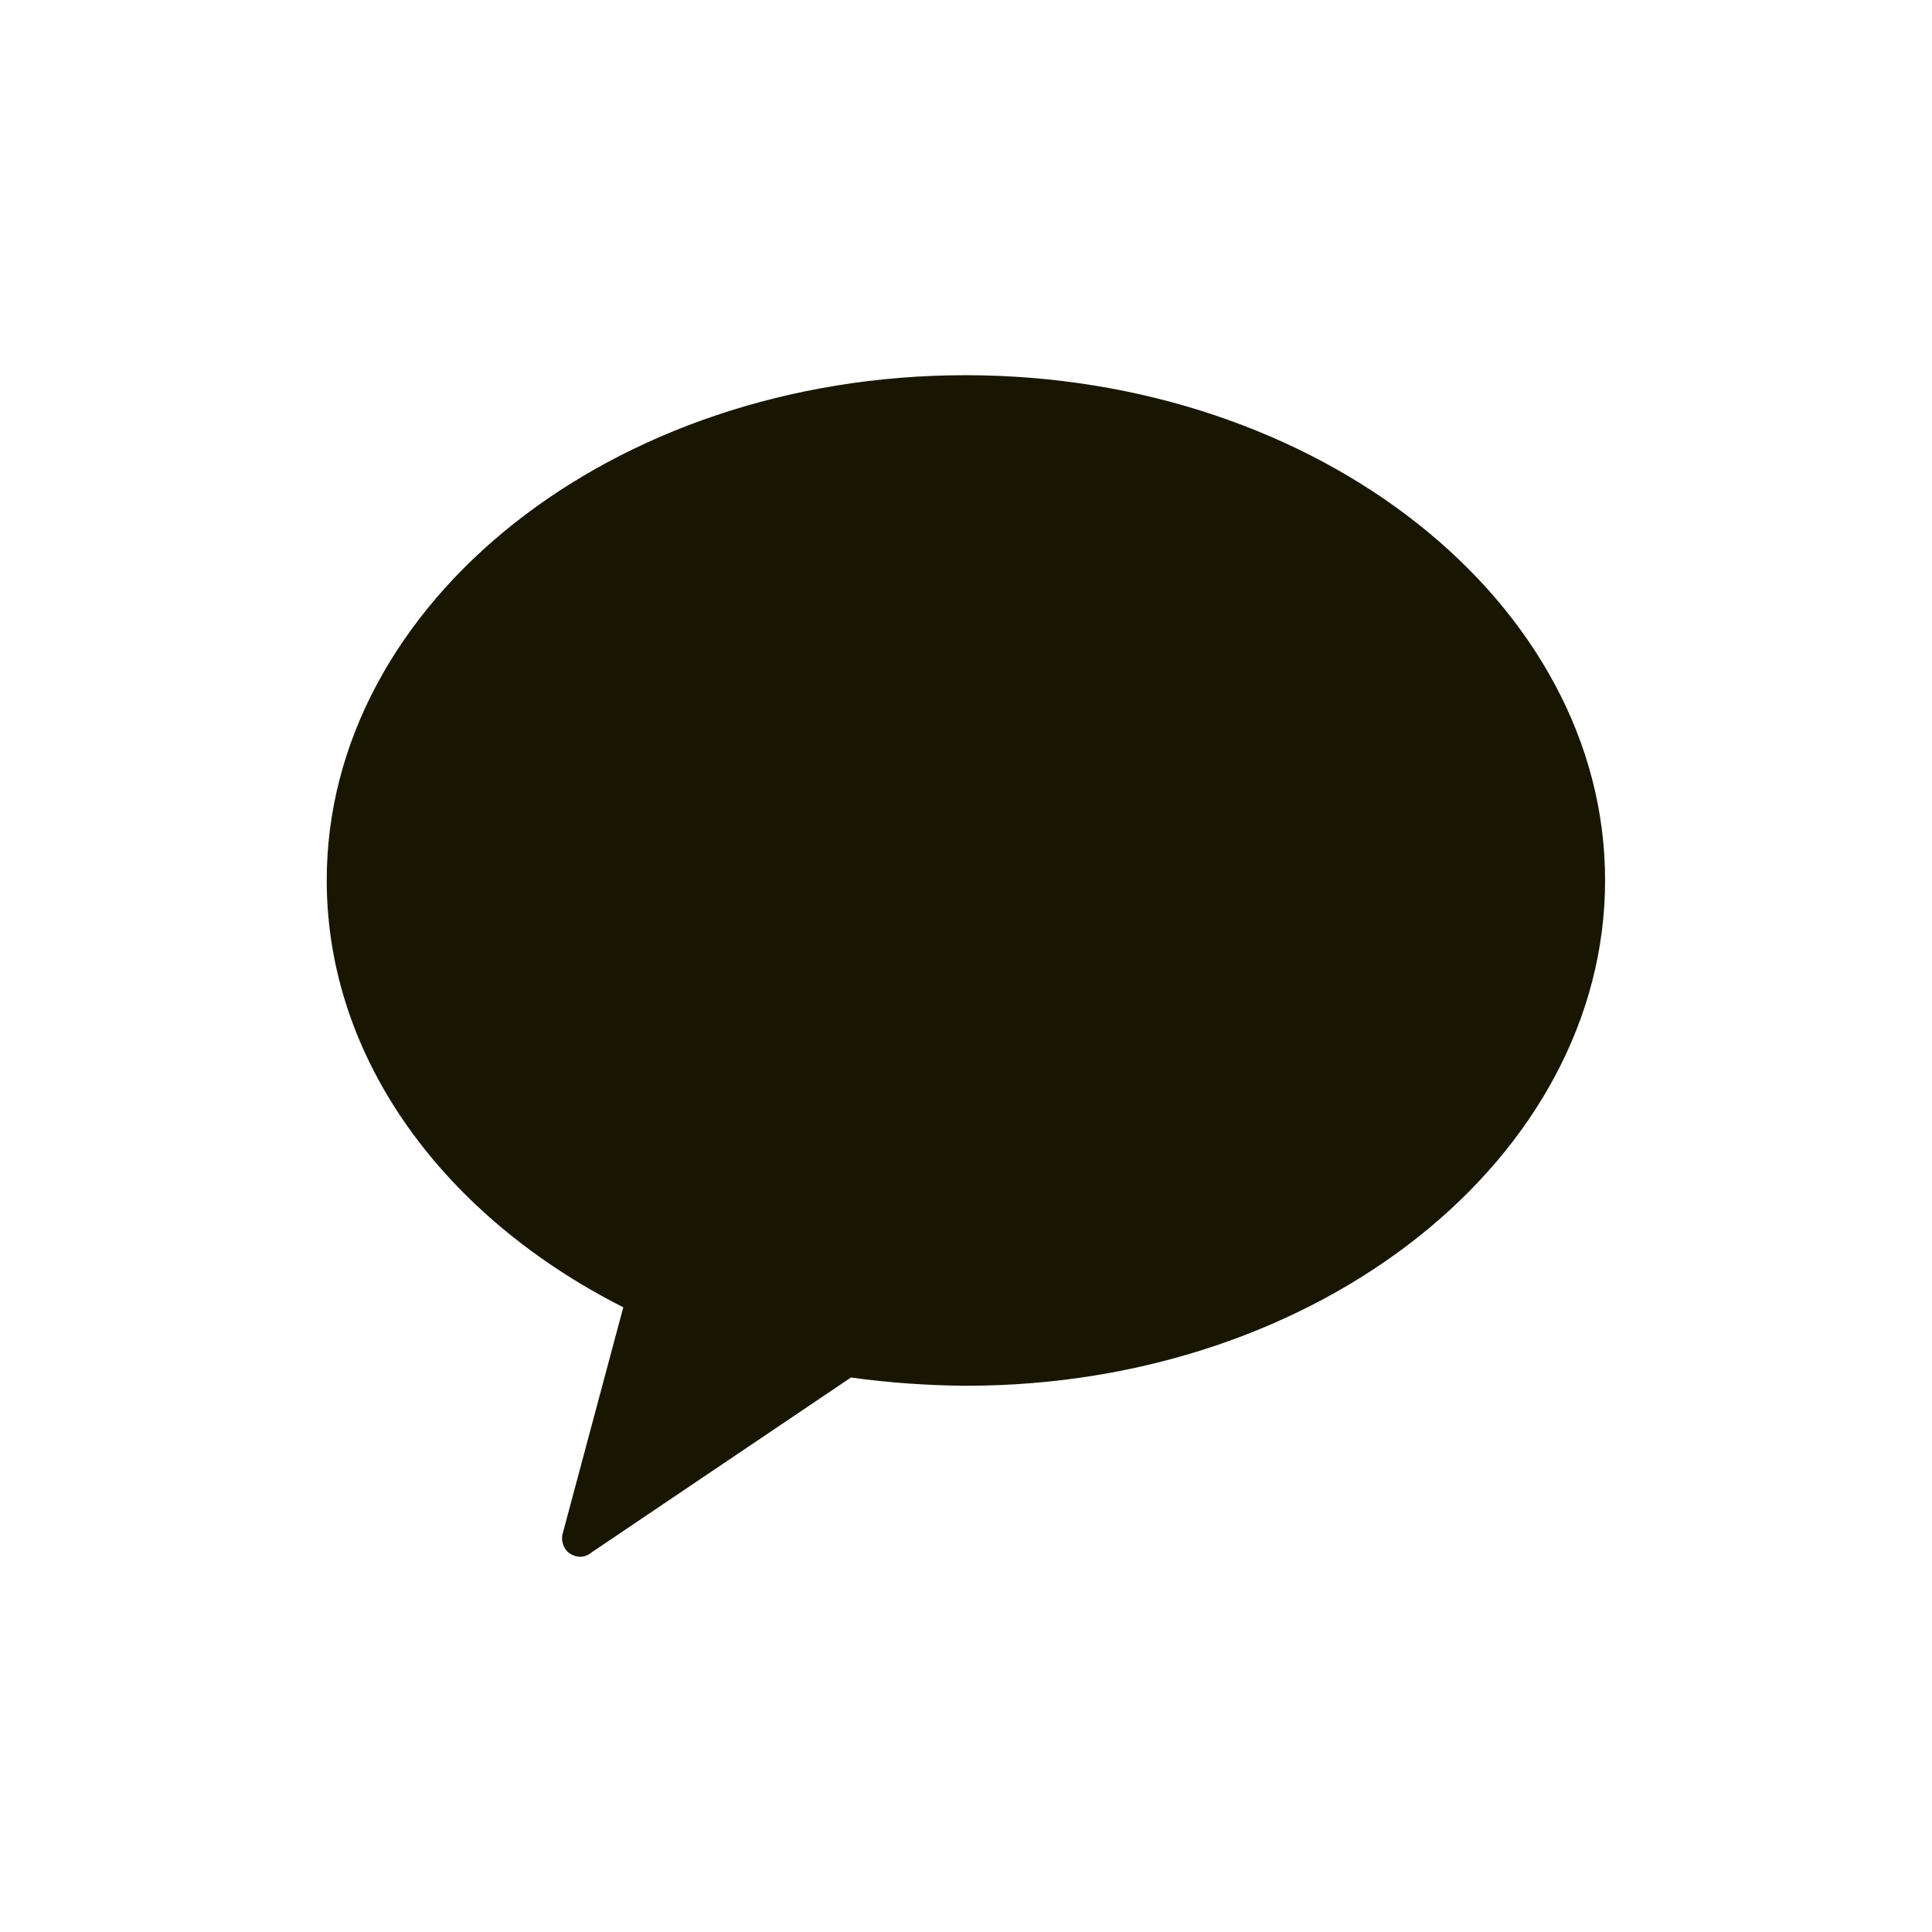<svg width="34" height="34" viewBox="0 0 34 34" fill="none" xmlns="http://www.w3.org/2000/svg">
<path d="M16.991 6.603C10.768 6.603 5.75 10.617 5.75 15.491C5.75 18.654 7.838 21.424 10.969 23.006L9.909 26.964C9.889 27.023 9.886 27.087 9.9 27.148C9.914 27.209 9.945 27.265 9.989 27.309C10.054 27.366 10.136 27.397 10.222 27.397C10.293 27.392 10.361 27.364 10.415 27.317L14.975 24.242C15.648 24.335 16.327 24.383 17.007 24.387C23.221 24.387 28.247 20.372 28.247 15.491C28.247 10.609 23.205 6.603 16.991 6.603Z" fill="#181601"/>
</svg>
